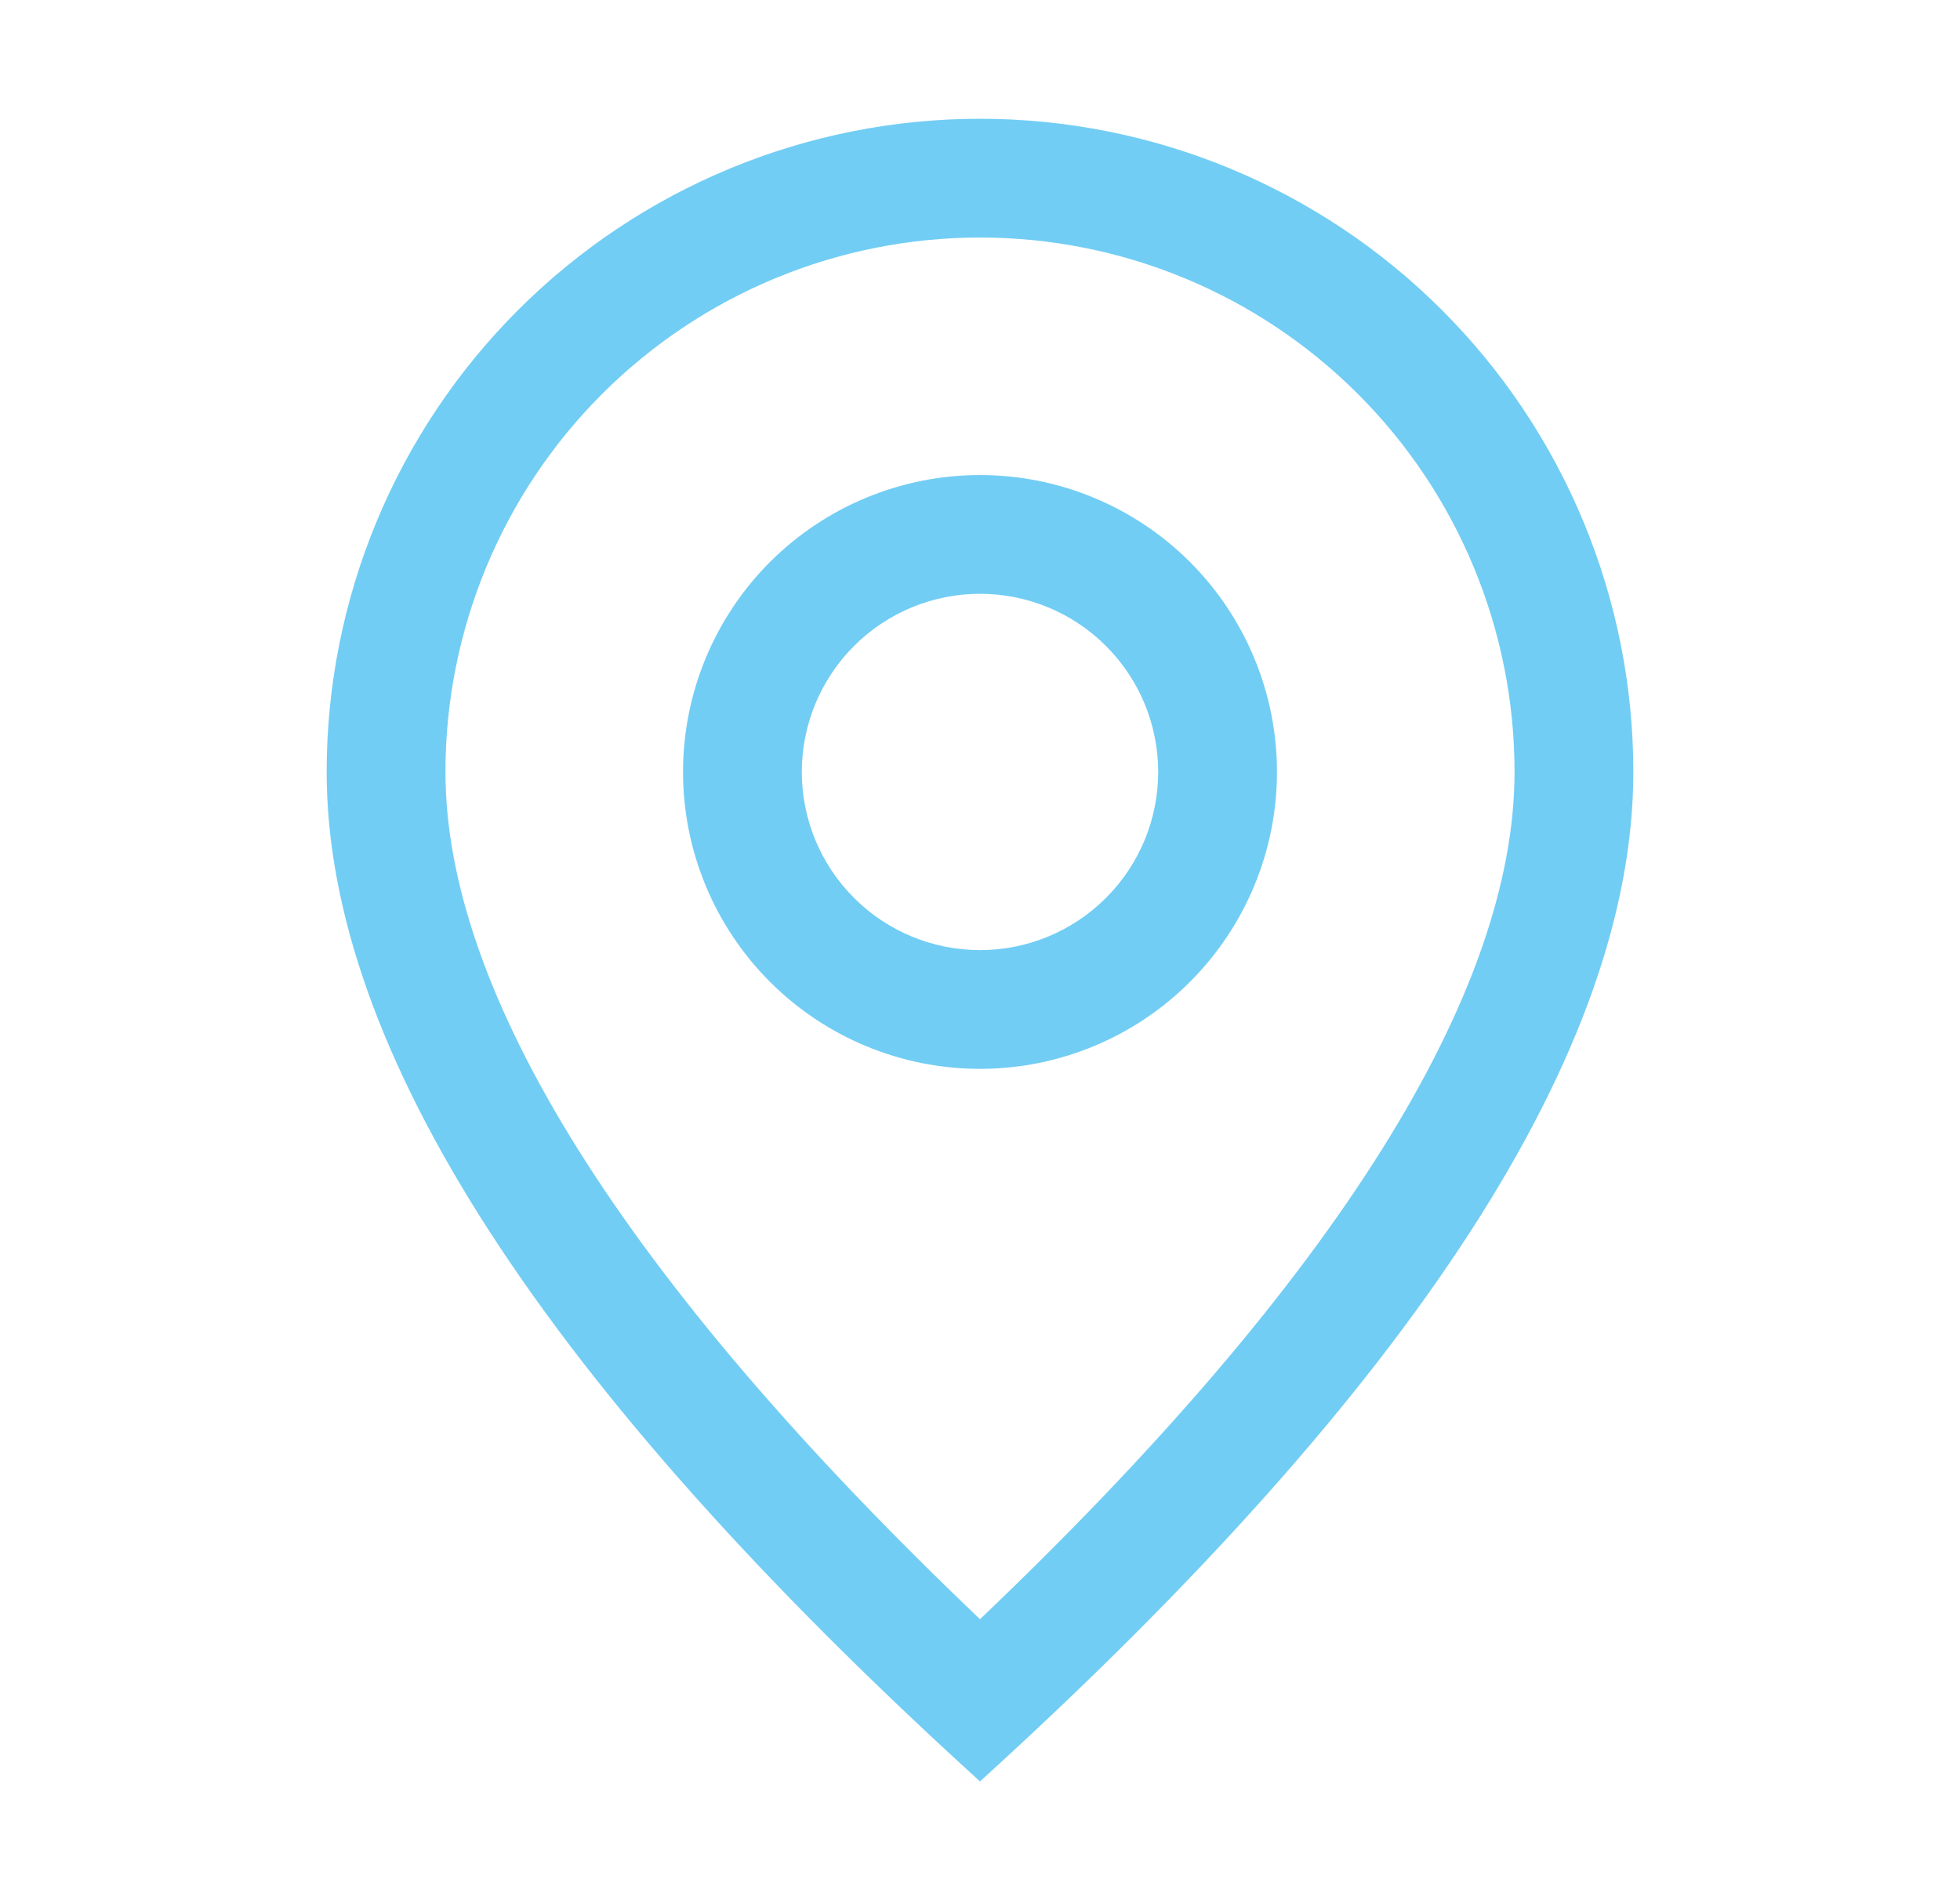 <svg width="33" height="32" viewBox="0 0 33 32" fill="none" xmlns="http://www.w3.org/2000/svg">
<path d="M25.5 13C25.5 10.613 24.552 8.324 22.864 6.636C21.176 4.948 18.887 4 16.5 4C14.113 4 11.824 4.948 10.136 6.636C8.448 8.324 7.5 10.613 7.5 13C7.5 16.692 10.454 21.504 16.5 27.268C22.546 21.504 25.5 16.692 25.5 13ZM16.5 30C9.166 23.334 5.5 17.666 5.5 13C5.5 10.083 6.659 7.285 8.722 5.222C10.785 3.159 13.583 2 16.5 2C19.417 2 22.215 3.159 24.278 5.222C26.341 7.285 27.5 10.083 27.5 13C27.5 17.666 23.834 23.334 16.5 30Z" fill="#72CDF4"/>
<path d="M16.5 16C17.296 16 18.059 15.684 18.621 15.121C19.184 14.559 19.5 13.796 19.5 13C19.5 12.204 19.184 11.441 18.621 10.879C18.059 10.316 17.296 10 16.5 10C15.704 10 14.941 10.316 14.379 10.879C13.816 11.441 13.5 12.204 13.5 13C13.5 13.796 13.816 14.559 14.379 15.121C14.941 15.684 15.704 16 16.5 16ZM16.5 18C15.174 18 13.902 17.473 12.964 16.535C12.027 15.598 11.5 14.326 11.5 13C11.5 11.674 12.027 10.402 12.964 9.464C13.902 8.527 15.174 8 16.5 8C17.826 8 19.098 8.527 20.035 9.464C20.973 10.402 21.5 11.674 21.5 13C21.5 14.326 20.973 15.598 20.035 16.535C19.098 17.473 17.826 18 16.5 18Z" fill="#72CDF4"/>
</svg>
